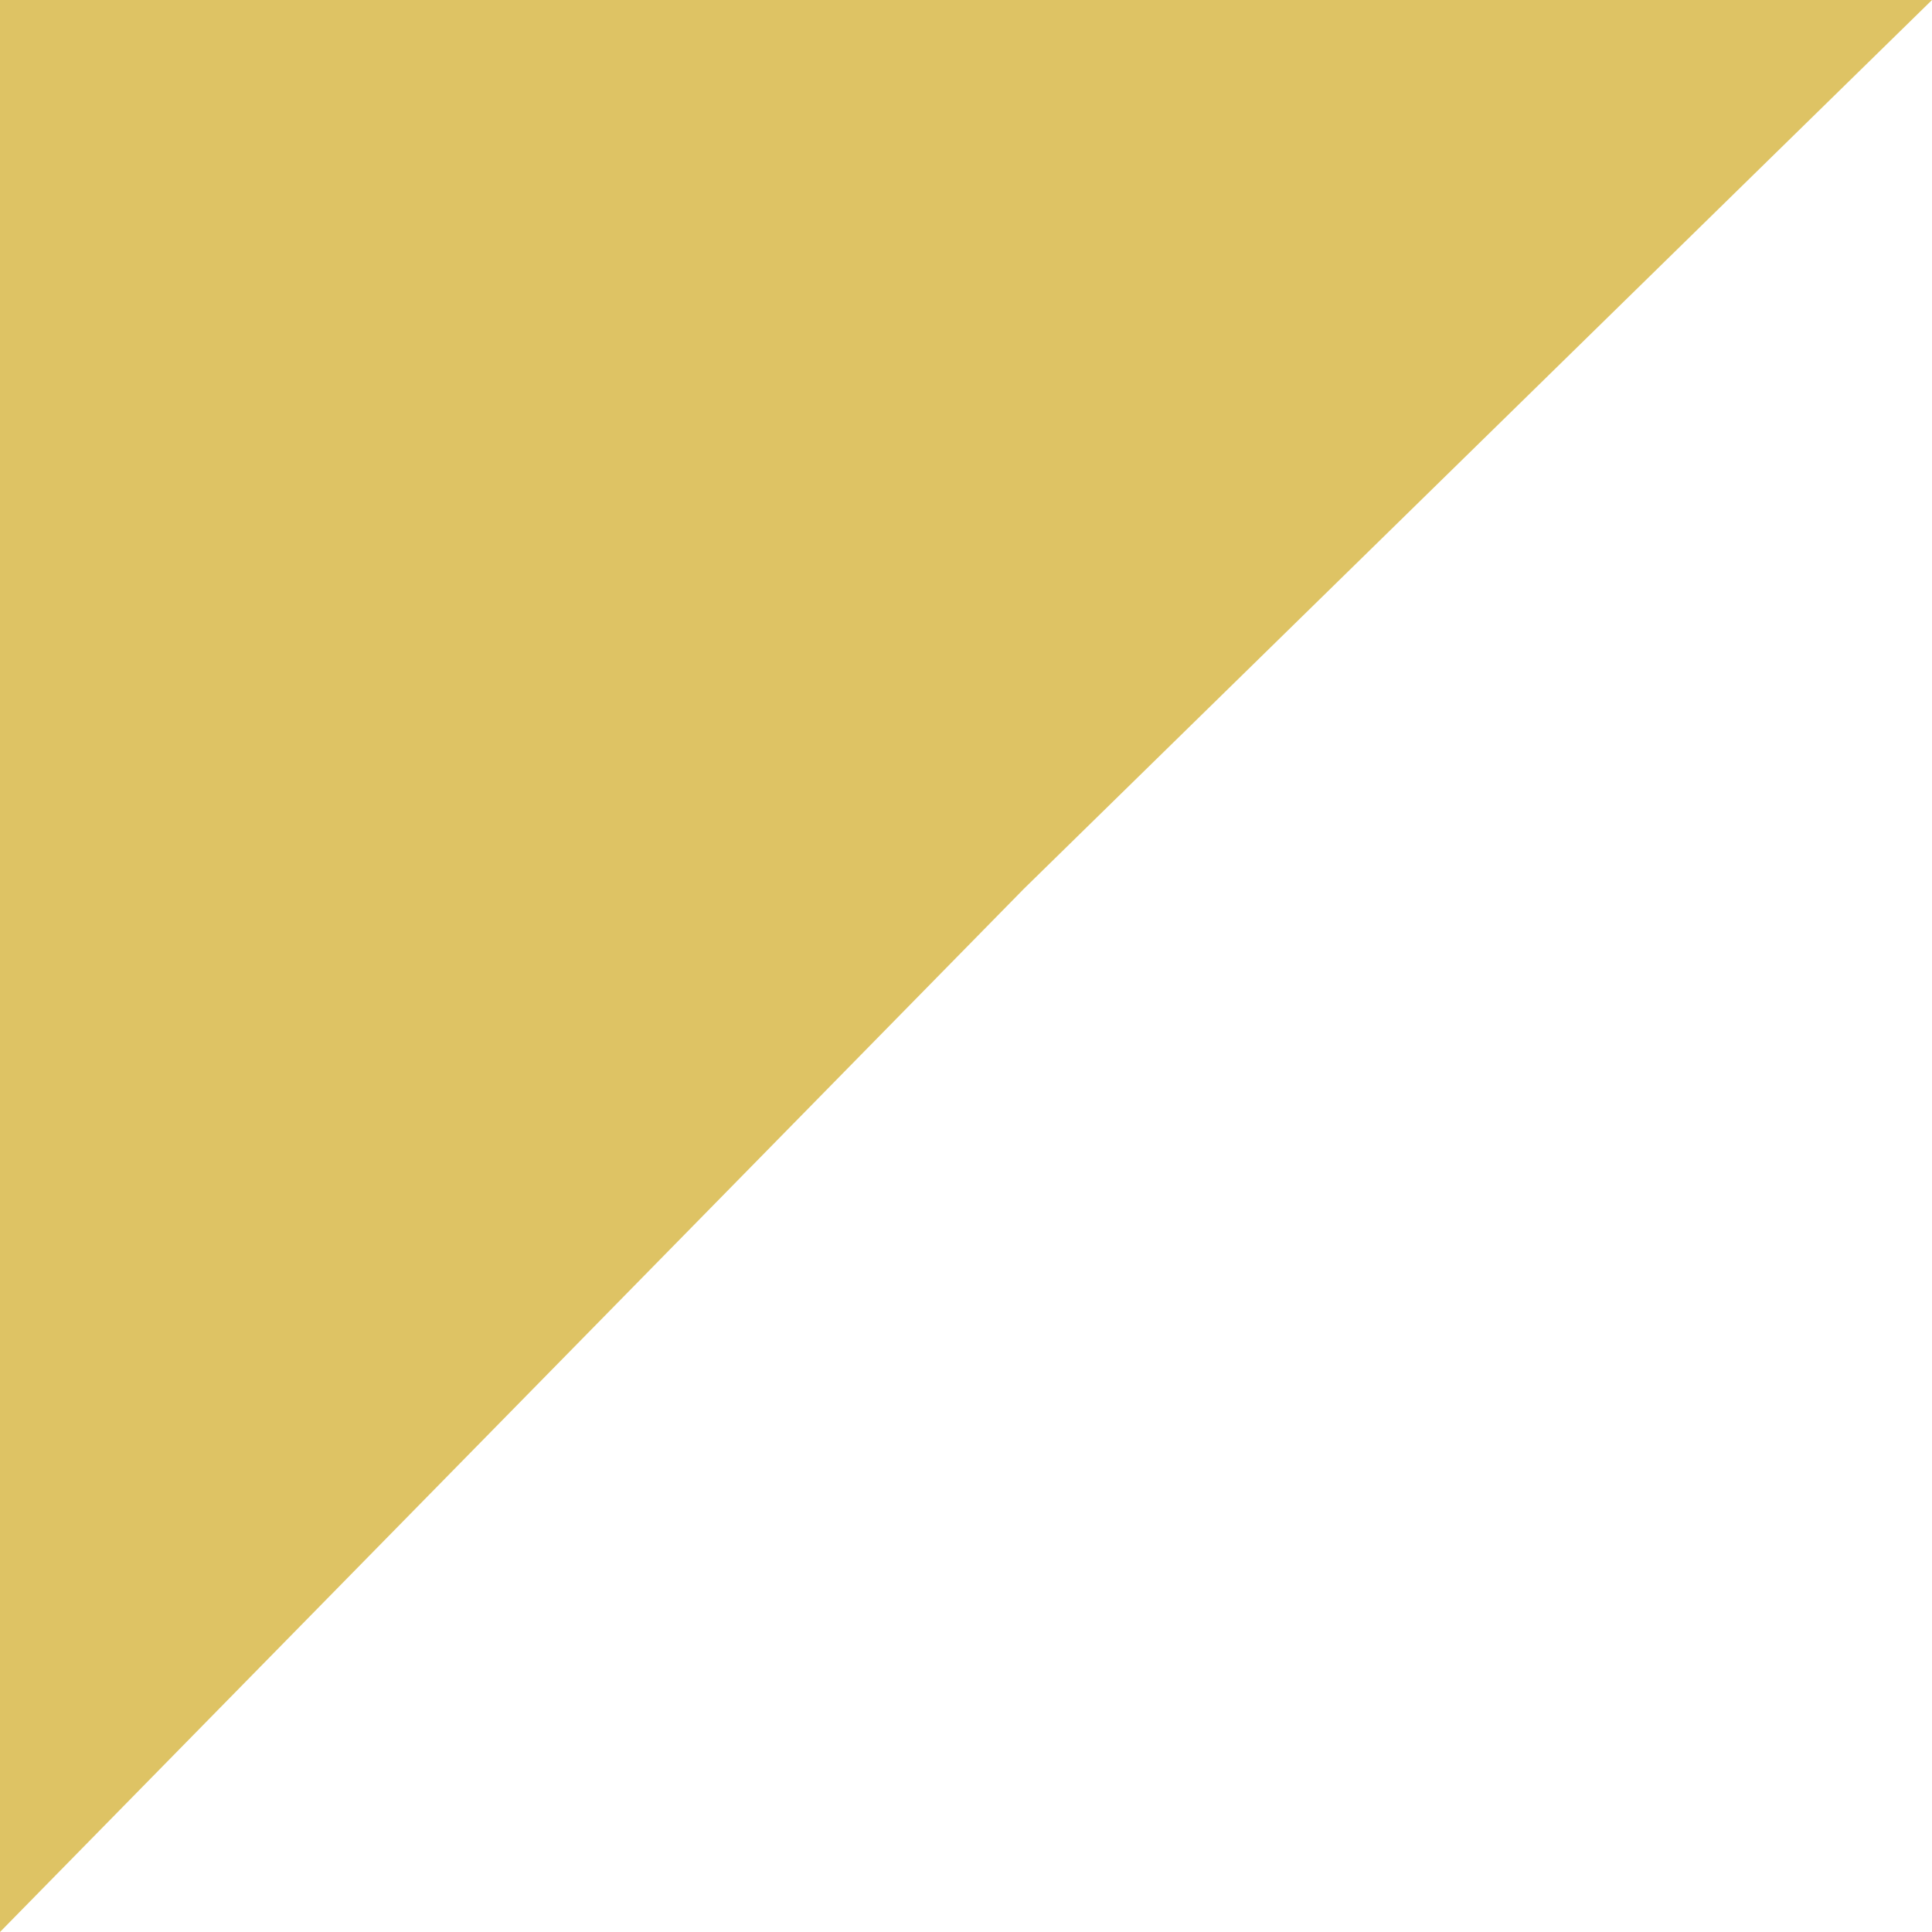 <svg preserveAspectRatio="none" width="100%" height="100%" overflow="visible" style="display: block;" viewBox="0 0 50 50" fill="none" xmlns="http://www.w3.org/2000/svg">
<path id="Shape 2" d="M0 0H50L26.5 23L0 50V0Z" fill="#DEC364"/>
</svg>
